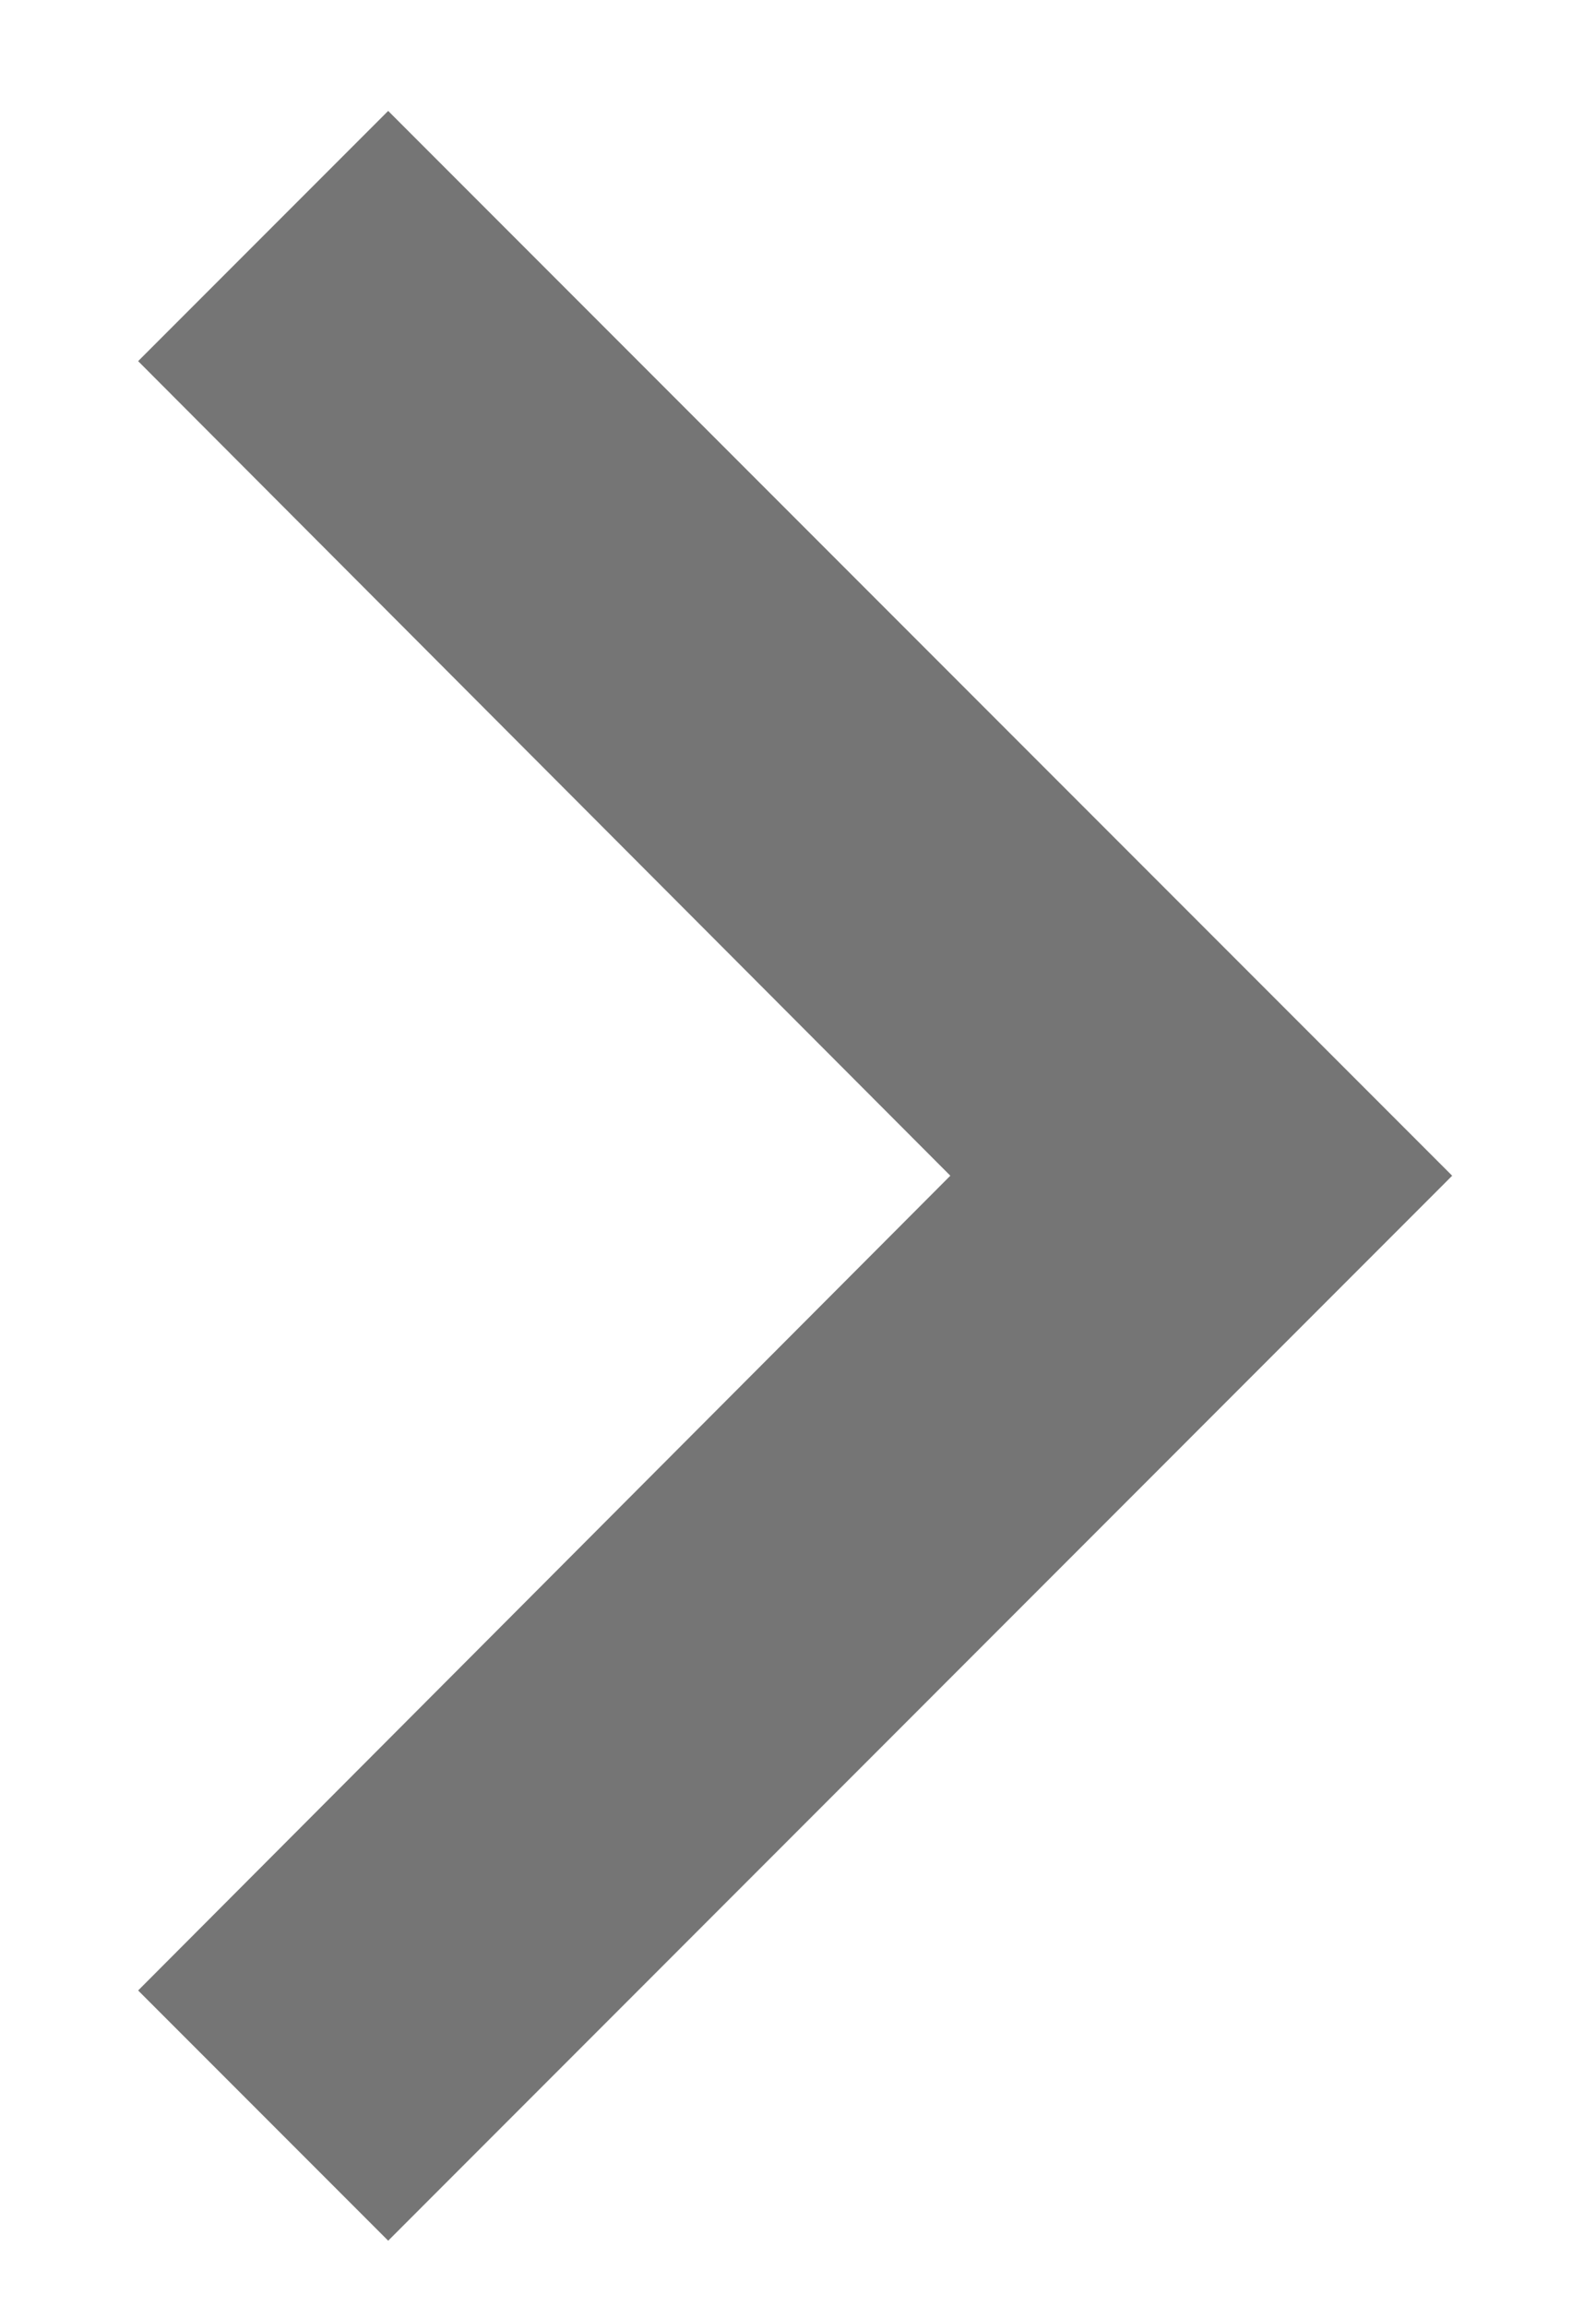 <svg width="9" height="13" viewBox="0 0 9 13" fill="none" xmlns="http://www.w3.org/2000/svg">
<path opacity="0.54" fill-rule="evenodd" clip-rule="evenodd" d="M0.779 2.035L5.359 6.625L0.779 11.216L2.189 12.626L8.189 6.625L2.189 0.625L0.779 2.035Z" fill="black"/>
</svg>
